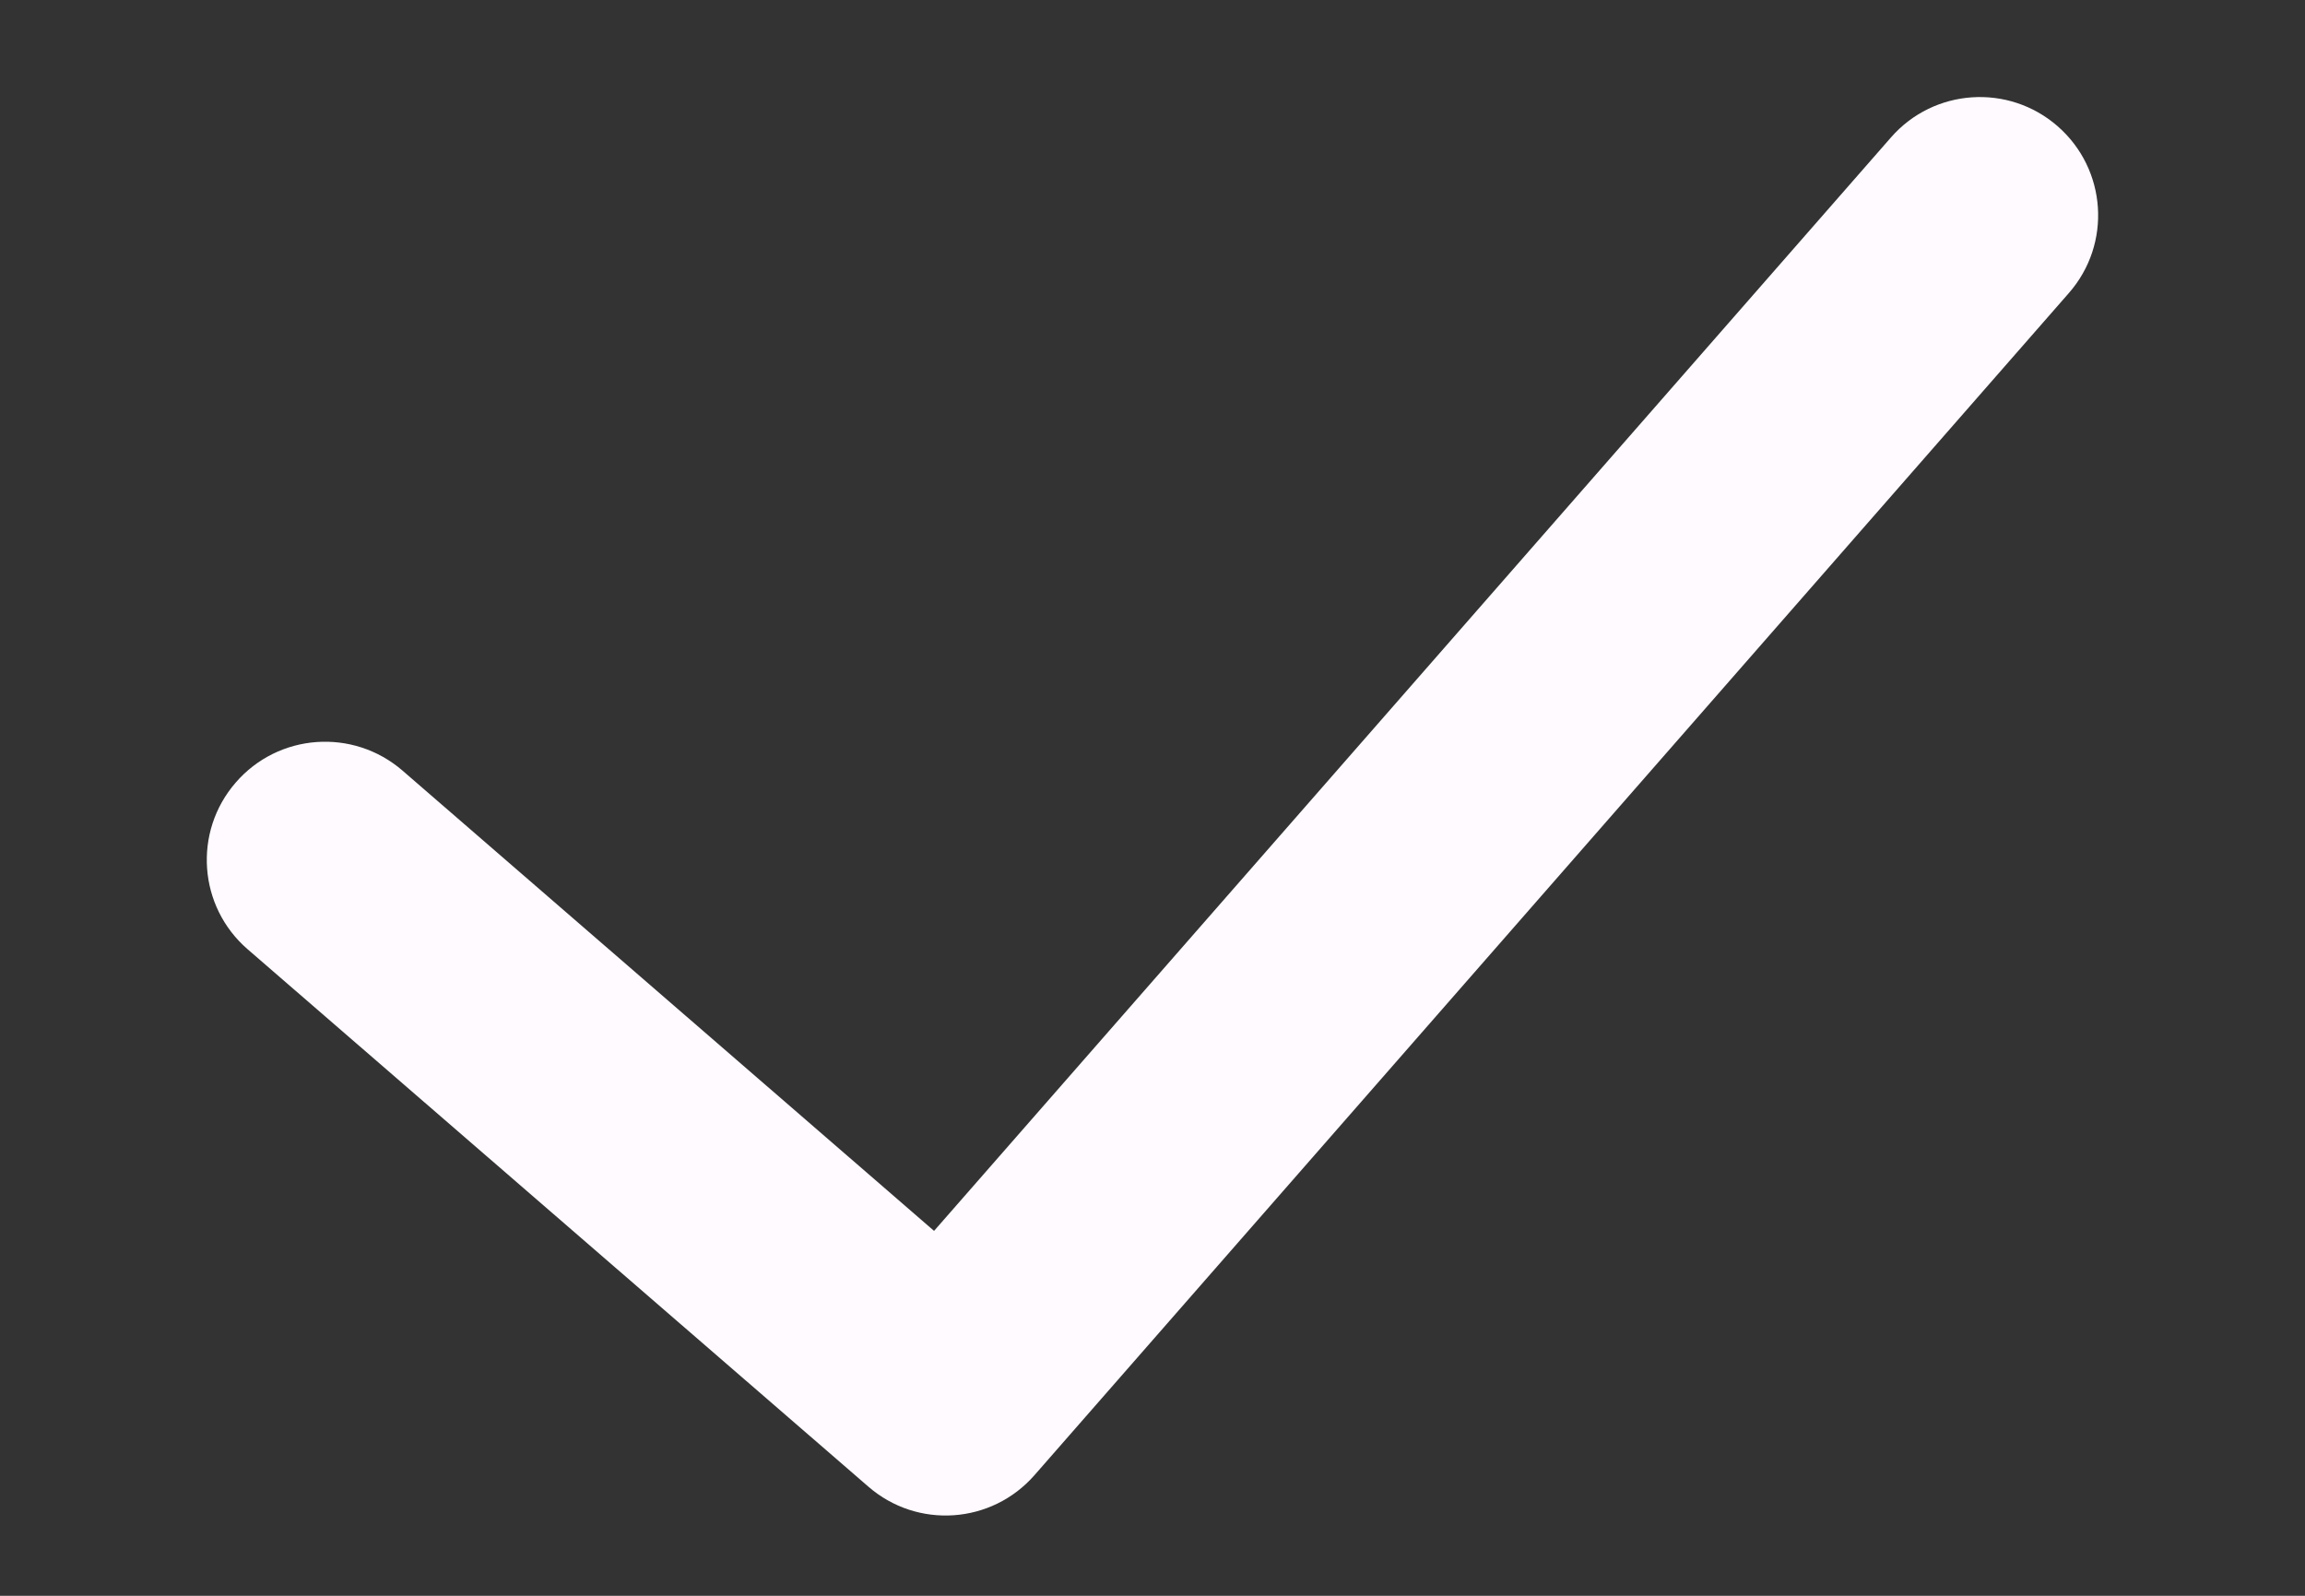 <svg width="13" height="9" viewBox="0 0 13 9" fill="none" xmlns="http://www.w3.org/2000/svg">
<rect x="0" y="0" width="13" height="9" fill="#333333" stroke="none"/>
<g clip-path="url(#clip0_2303_862)">
<path fill-rule="evenodd" clip-rule="evenodd" d="M11.605 0.712C11.883 0.955 11.911 1.376 11.668 1.653L5.835 8.319C5.593 8.596 5.174 8.625 4.897 8.384L1.397 5.354C1.118 5.113 1.088 4.692 1.329 4.414C1.57 4.135 1.991 4.105 2.27 4.346L5.268 6.942L10.665 0.775C10.907 0.498 11.328 0.47 11.605 0.712Z" fill="#FFFAFF"/>
</g>
<defs>
<clipPath id="clip0_2303_862">
<rect width="12" height="8" fill="white" transform="translate(0.5 0.547)"/>
</clipPath>
</defs>
</svg>
